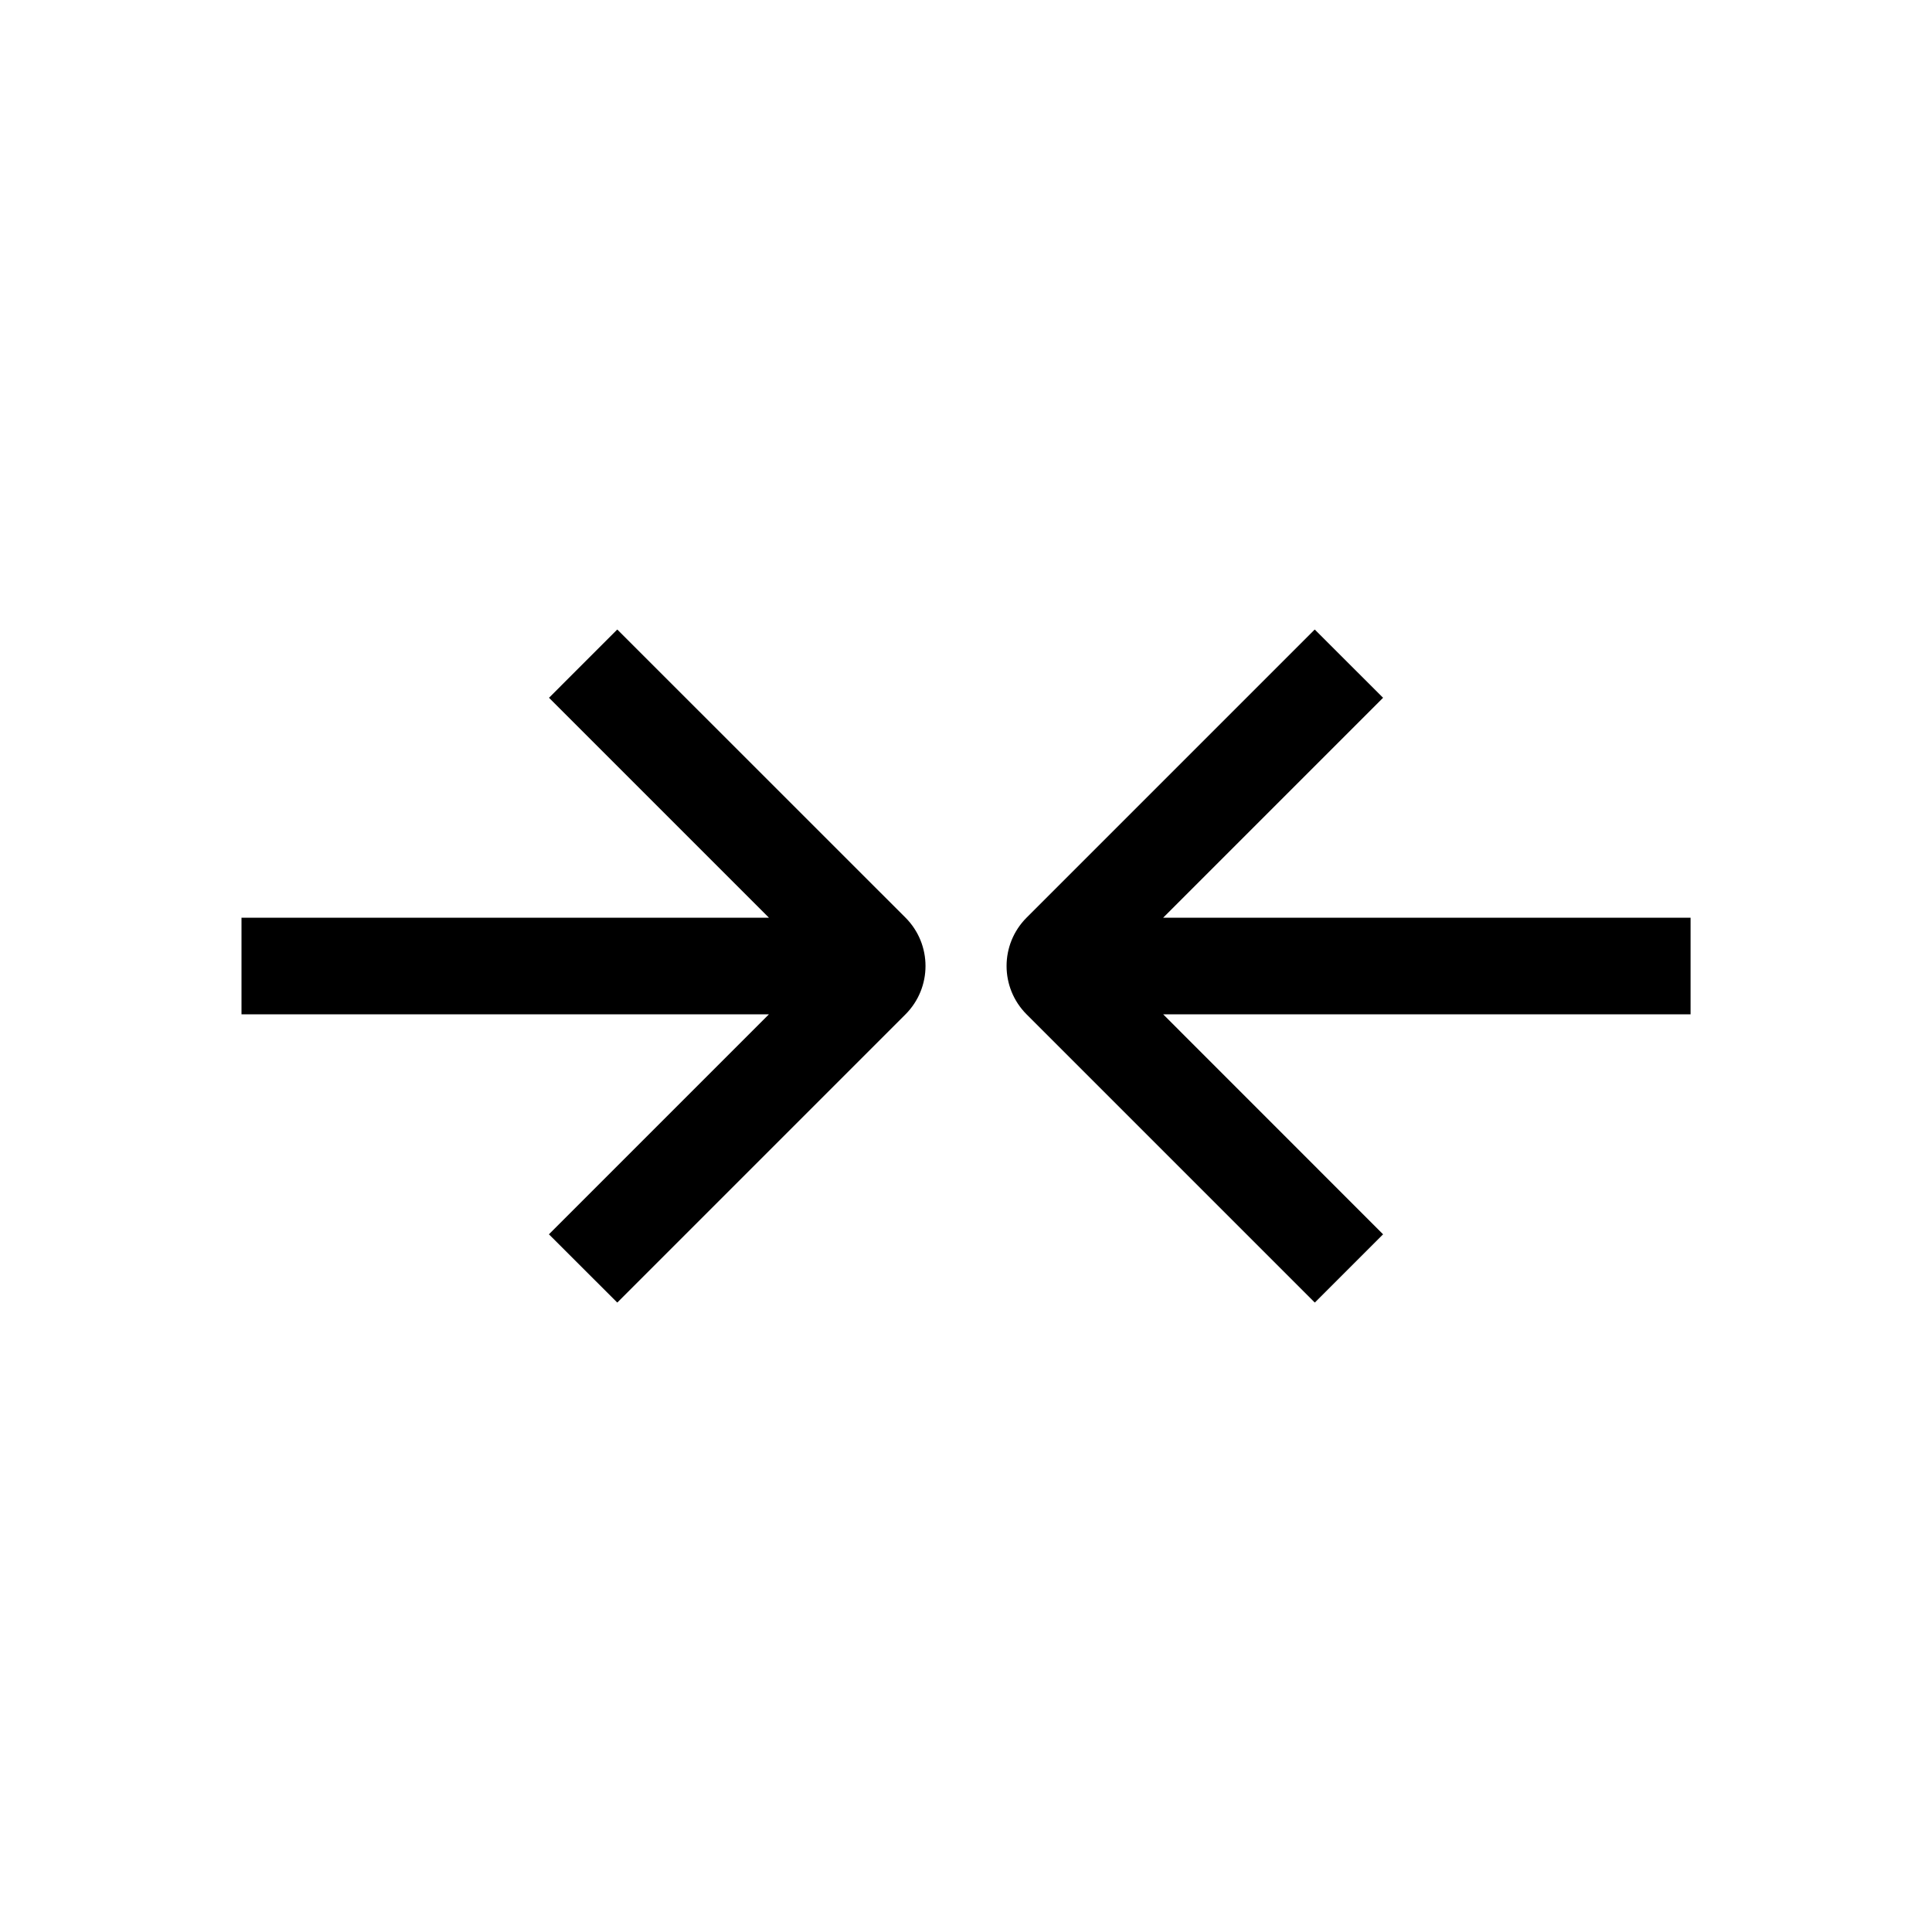 <svg width="24" height="24" viewBox="0 0 24 24" fill="none" xmlns="http://www.w3.org/2000/svg">
<path fill-rule="evenodd" clip-rule="evenodd" d="M16.332 7.82L12.753 11.399C12.421 11.731 12.421 12.269 12.753 12.601L16.333 16.181L17.181 15.333L14.449 12.6L21.001 12.6L21.001 11.4L14.449 11.4L17.181 8.668L16.332 7.82ZM9.552 11.4L6.82 8.668L7.668 7.82L11.248 11.399C11.58 11.731 11.58 12.269 11.248 12.601L7.668 16.181L6.819 15.333L9.552 12.6L3 12.6L3 11.4L9.552 11.4Z" fill="black"/>
</svg>

